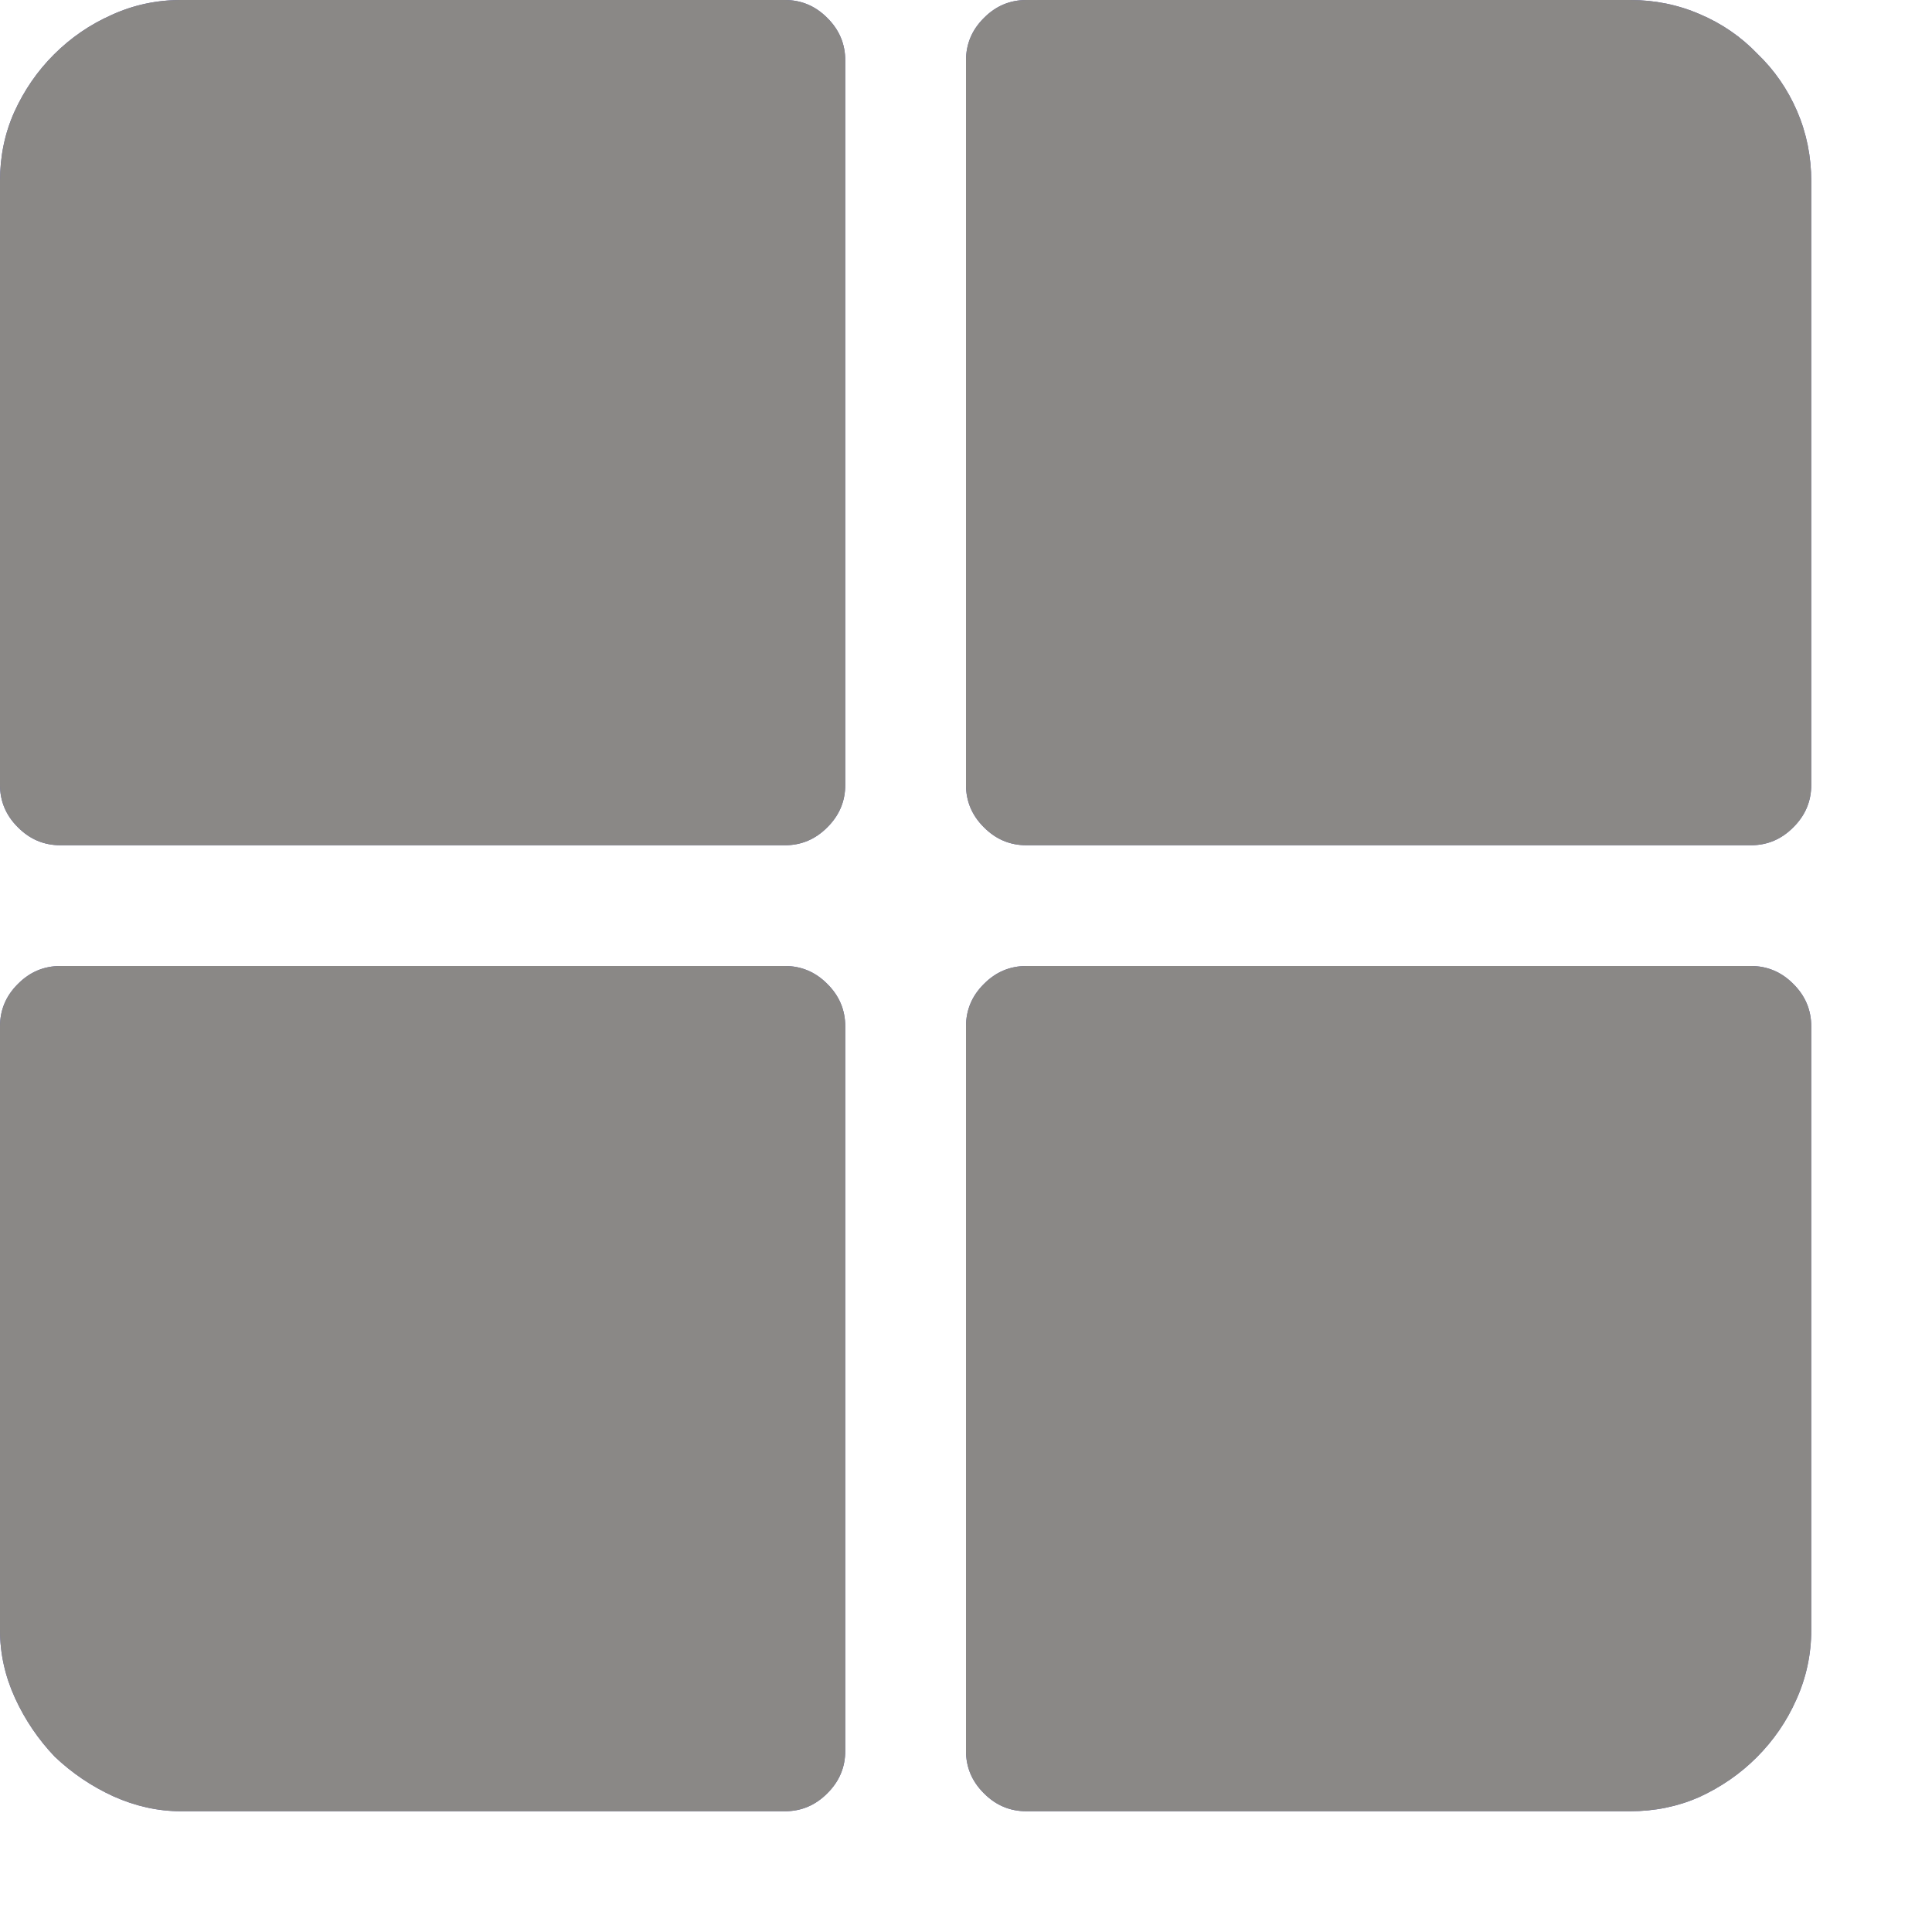 <svg width="14" height="14" viewBox="0 0 14 14" fill="none" xmlns="http://www.w3.org/2000/svg">
<path d="M11.812 0C11.99 0 12.159 0.034 12.318 0.103C12.478 0.171 12.617 0.267 12.735 0.39C12.858 0.508 12.954 0.647 13.023 0.807C13.091 0.966 13.125 1.135 13.125 1.312V5.688C13.125 5.806 13.082 5.909 12.995 5.995C12.909 6.082 12.806 6.125 12.688 6.125H7.438C7.319 6.125 7.216 6.082 7.13 5.995C7.043 5.909 7 5.806 7 5.688V0.438C7 0.319 7.043 0.216 7.13 0.13C7.216 0.043 7.319 0 7.438 0H11.812ZM5.688 7C5.806 7 5.909 7.043 5.995 7.13C6.082 7.216 6.125 7.319 6.125 7.438V12.688C6.125 12.806 6.082 12.909 5.995 12.995C5.909 13.082 5.806 13.125 5.688 13.125H1.312C1.144 13.125 0.98 13.088 0.82 13.016C0.661 12.943 0.52 12.847 0.396 12.729C0.278 12.605 0.182 12.464 0.109 12.305C0.036 12.145 0 11.981 0 11.812V7.438C0 7.319 0.043 7.216 0.13 7.13C0.216 7.043 0.319 7 0.438 7H5.688ZM5.688 0C5.806 0 5.909 0.043 5.995 0.13C6.082 0.216 6.125 0.319 6.125 0.438V5.688C6.125 5.806 6.082 5.909 5.995 5.995C5.909 6.082 5.806 6.125 5.688 6.125H0.438C0.319 6.125 0.216 6.082 0.13 5.995C0.043 5.909 0 5.806 0 5.688V1.312C0 1.135 0.034 0.968 0.103 0.813C0.175 0.654 0.271 0.515 0.39 0.396C0.513 0.273 0.652 0.178 0.807 0.109C0.966 0.036 1.135 0 1.312 0H5.688ZM12.688 7C12.806 7 12.909 7.043 12.995 7.13C13.082 7.216 13.125 7.319 13.125 7.438V11.812C13.125 11.99 13.088 12.159 13.016 12.318C12.947 12.473 12.852 12.612 12.729 12.735C12.61 12.854 12.471 12.95 12.312 13.023C12.157 13.091 11.99 13.125 11.812 13.125H7.438C7.319 13.125 7.216 13.082 7.13 12.995C7.043 12.909 7 12.806 7 12.688V7.438C7 7.319 7.043 7.216 7.13 7.13C7.216 7.043 7.319 7 7.438 7H12.688Z" fill="#6264A7"/>
<path d="M11.812 0C11.99 0 12.159 0.034 12.318 0.103C12.478 0.171 12.617 0.267 12.735 0.39C12.858 0.508 12.954 0.647 13.023 0.807C13.091 0.966 13.125 1.135 13.125 1.312V5.688C13.125 5.806 13.082 5.909 12.995 5.995C12.909 6.082 12.806 6.125 12.688 6.125H7.438C7.319 6.125 7.216 6.082 7.13 5.995C7.043 5.909 7 5.806 7 5.688V0.438C7 0.319 7.043 0.216 7.13 0.13C7.216 0.043 7.319 0 7.438 0H11.812ZM5.688 7C5.806 7 5.909 7.043 5.995 7.13C6.082 7.216 6.125 7.319 6.125 7.438V12.688C6.125 12.806 6.082 12.909 5.995 12.995C5.909 13.082 5.806 13.125 5.688 13.125H1.312C1.144 13.125 0.98 13.088 0.82 13.016C0.661 12.943 0.52 12.847 0.396 12.729C0.278 12.605 0.182 12.464 0.109 12.305C0.036 12.145 0 11.981 0 11.812V7.438C0 7.319 0.043 7.216 0.13 7.13C0.216 7.043 0.319 7 0.438 7H5.688ZM5.688 0C5.806 0 5.909 0.043 5.995 0.13C6.082 0.216 6.125 0.319 6.125 0.438V5.688C6.125 5.806 6.082 5.909 5.995 5.995C5.909 6.082 5.806 6.125 5.688 6.125H0.438C0.319 6.125 0.216 6.082 0.13 5.995C0.043 5.909 0 5.806 0 5.688V1.312C0 1.135 0.034 0.968 0.103 0.813C0.175 0.654 0.271 0.515 0.39 0.396C0.513 0.273 0.652 0.178 0.807 0.109C0.966 0.036 1.135 0 1.312 0H5.688ZM12.688 7C12.806 7 12.909 7.043 12.995 7.13C13.082 7.216 13.125 7.319 13.125 7.438V11.812C13.125 11.99 13.088 12.159 13.016 12.318C12.947 12.473 12.852 12.612 12.729 12.735C12.61 12.854 12.471 12.95 12.312 13.023C12.157 13.091 11.99 13.125 11.812 13.125H7.438C7.319 13.125 7.216 13.082 7.13 12.995C7.043 12.909 7 12.806 7 12.688V7.438C7 7.319 7.043 7.216 7.13 7.13C7.216 7.043 7.319 7 7.438 7H12.688Z" fill="#8A8886"/>
</svg>
